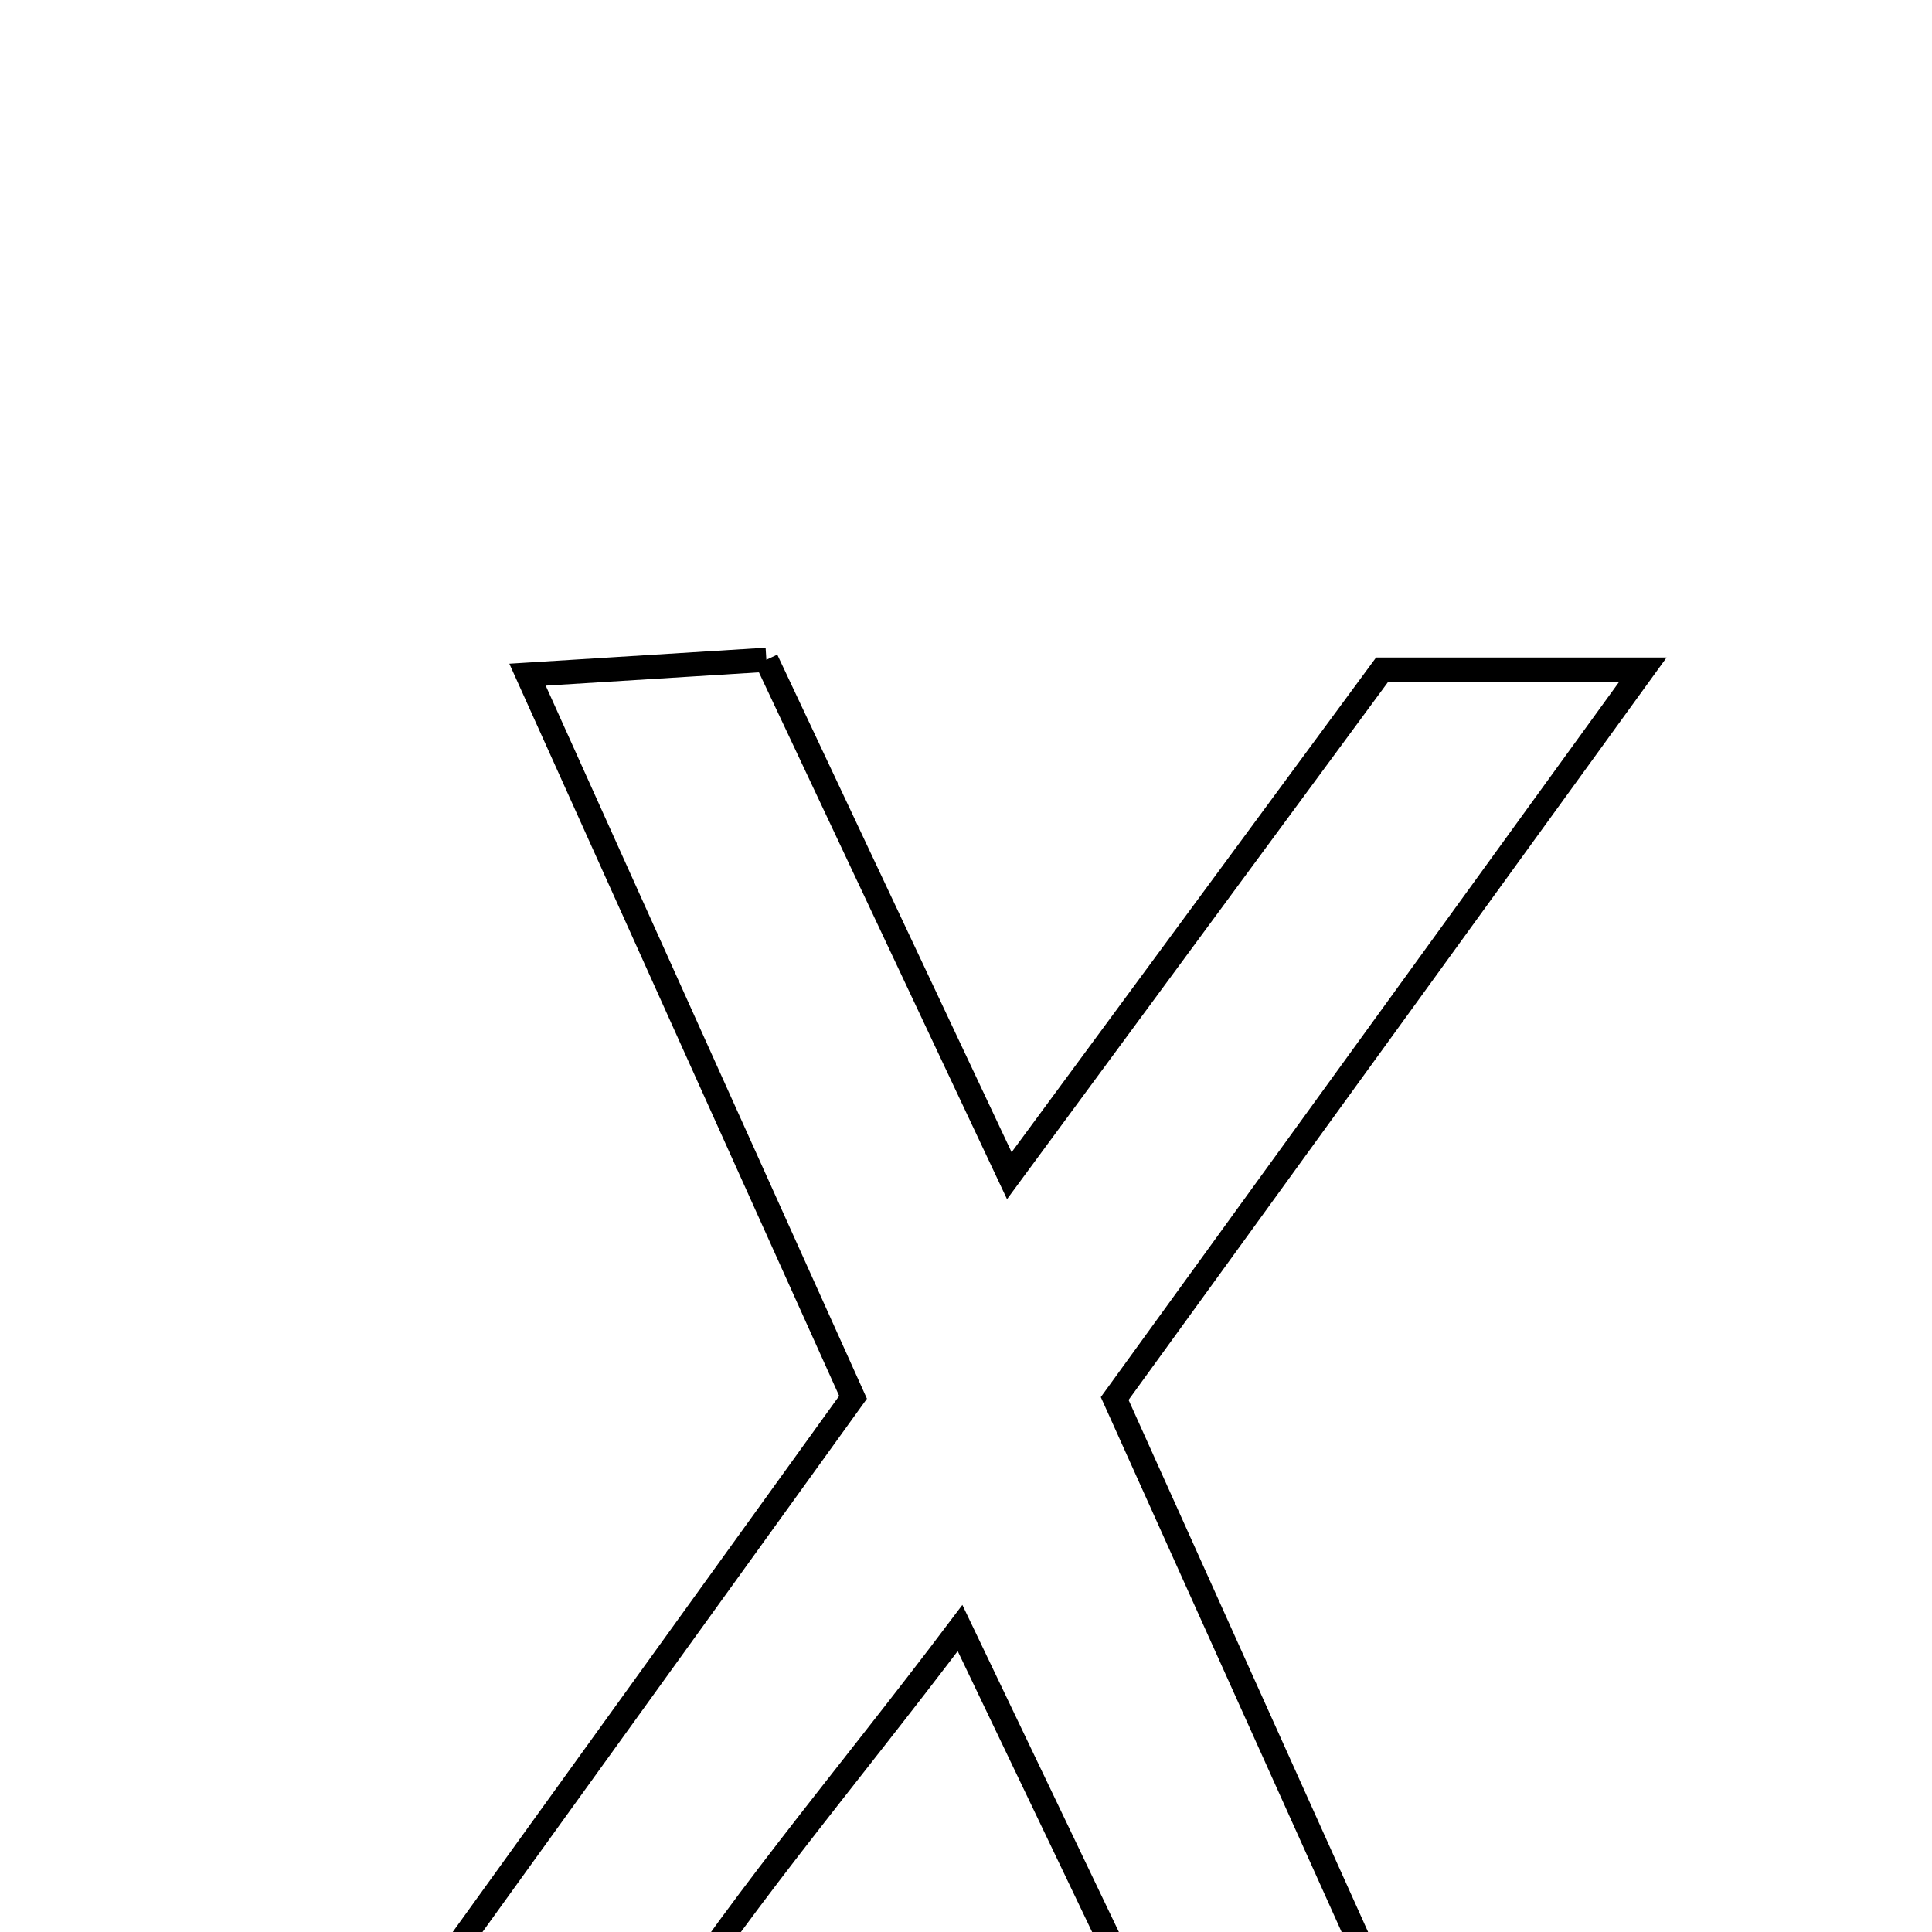 <svg xmlns="http://www.w3.org/2000/svg" viewBox="0.0 0.0 24.0 24.0" height="200px" width="200px"><path fill="none" stroke="black" stroke-width=".3" stroke-opacity="1.0"  filling="0" d="M9.52 8.196 C10.504 10.286 11.441 12.276 12.538 14.605 C14.178 12.379 15.642 10.392 17.17 8.318 C18.077 8.318 19.023 8.318 20.409 8.318 C18.151 11.433 16.076 14.296 13.847 17.373 C15.275 20.547 16.727 23.77 18.282 27.224 C17.184 27.289 16.358 27.337 15.358 27.396 C14.265 25.111 13.192 22.868 11.926 20.224 C10.478 22.147 9.051 23.791 7.919 25.618 C6.886 27.287 5.635 27.751 3.591 27.076 C5.951 23.802 8.248 20.616 10.597 17.358 C9.28 14.434 7.979 11.547 6.553 8.381 C7.637 8.314 8.521 8.258 9.52 8.196"></path></svg>